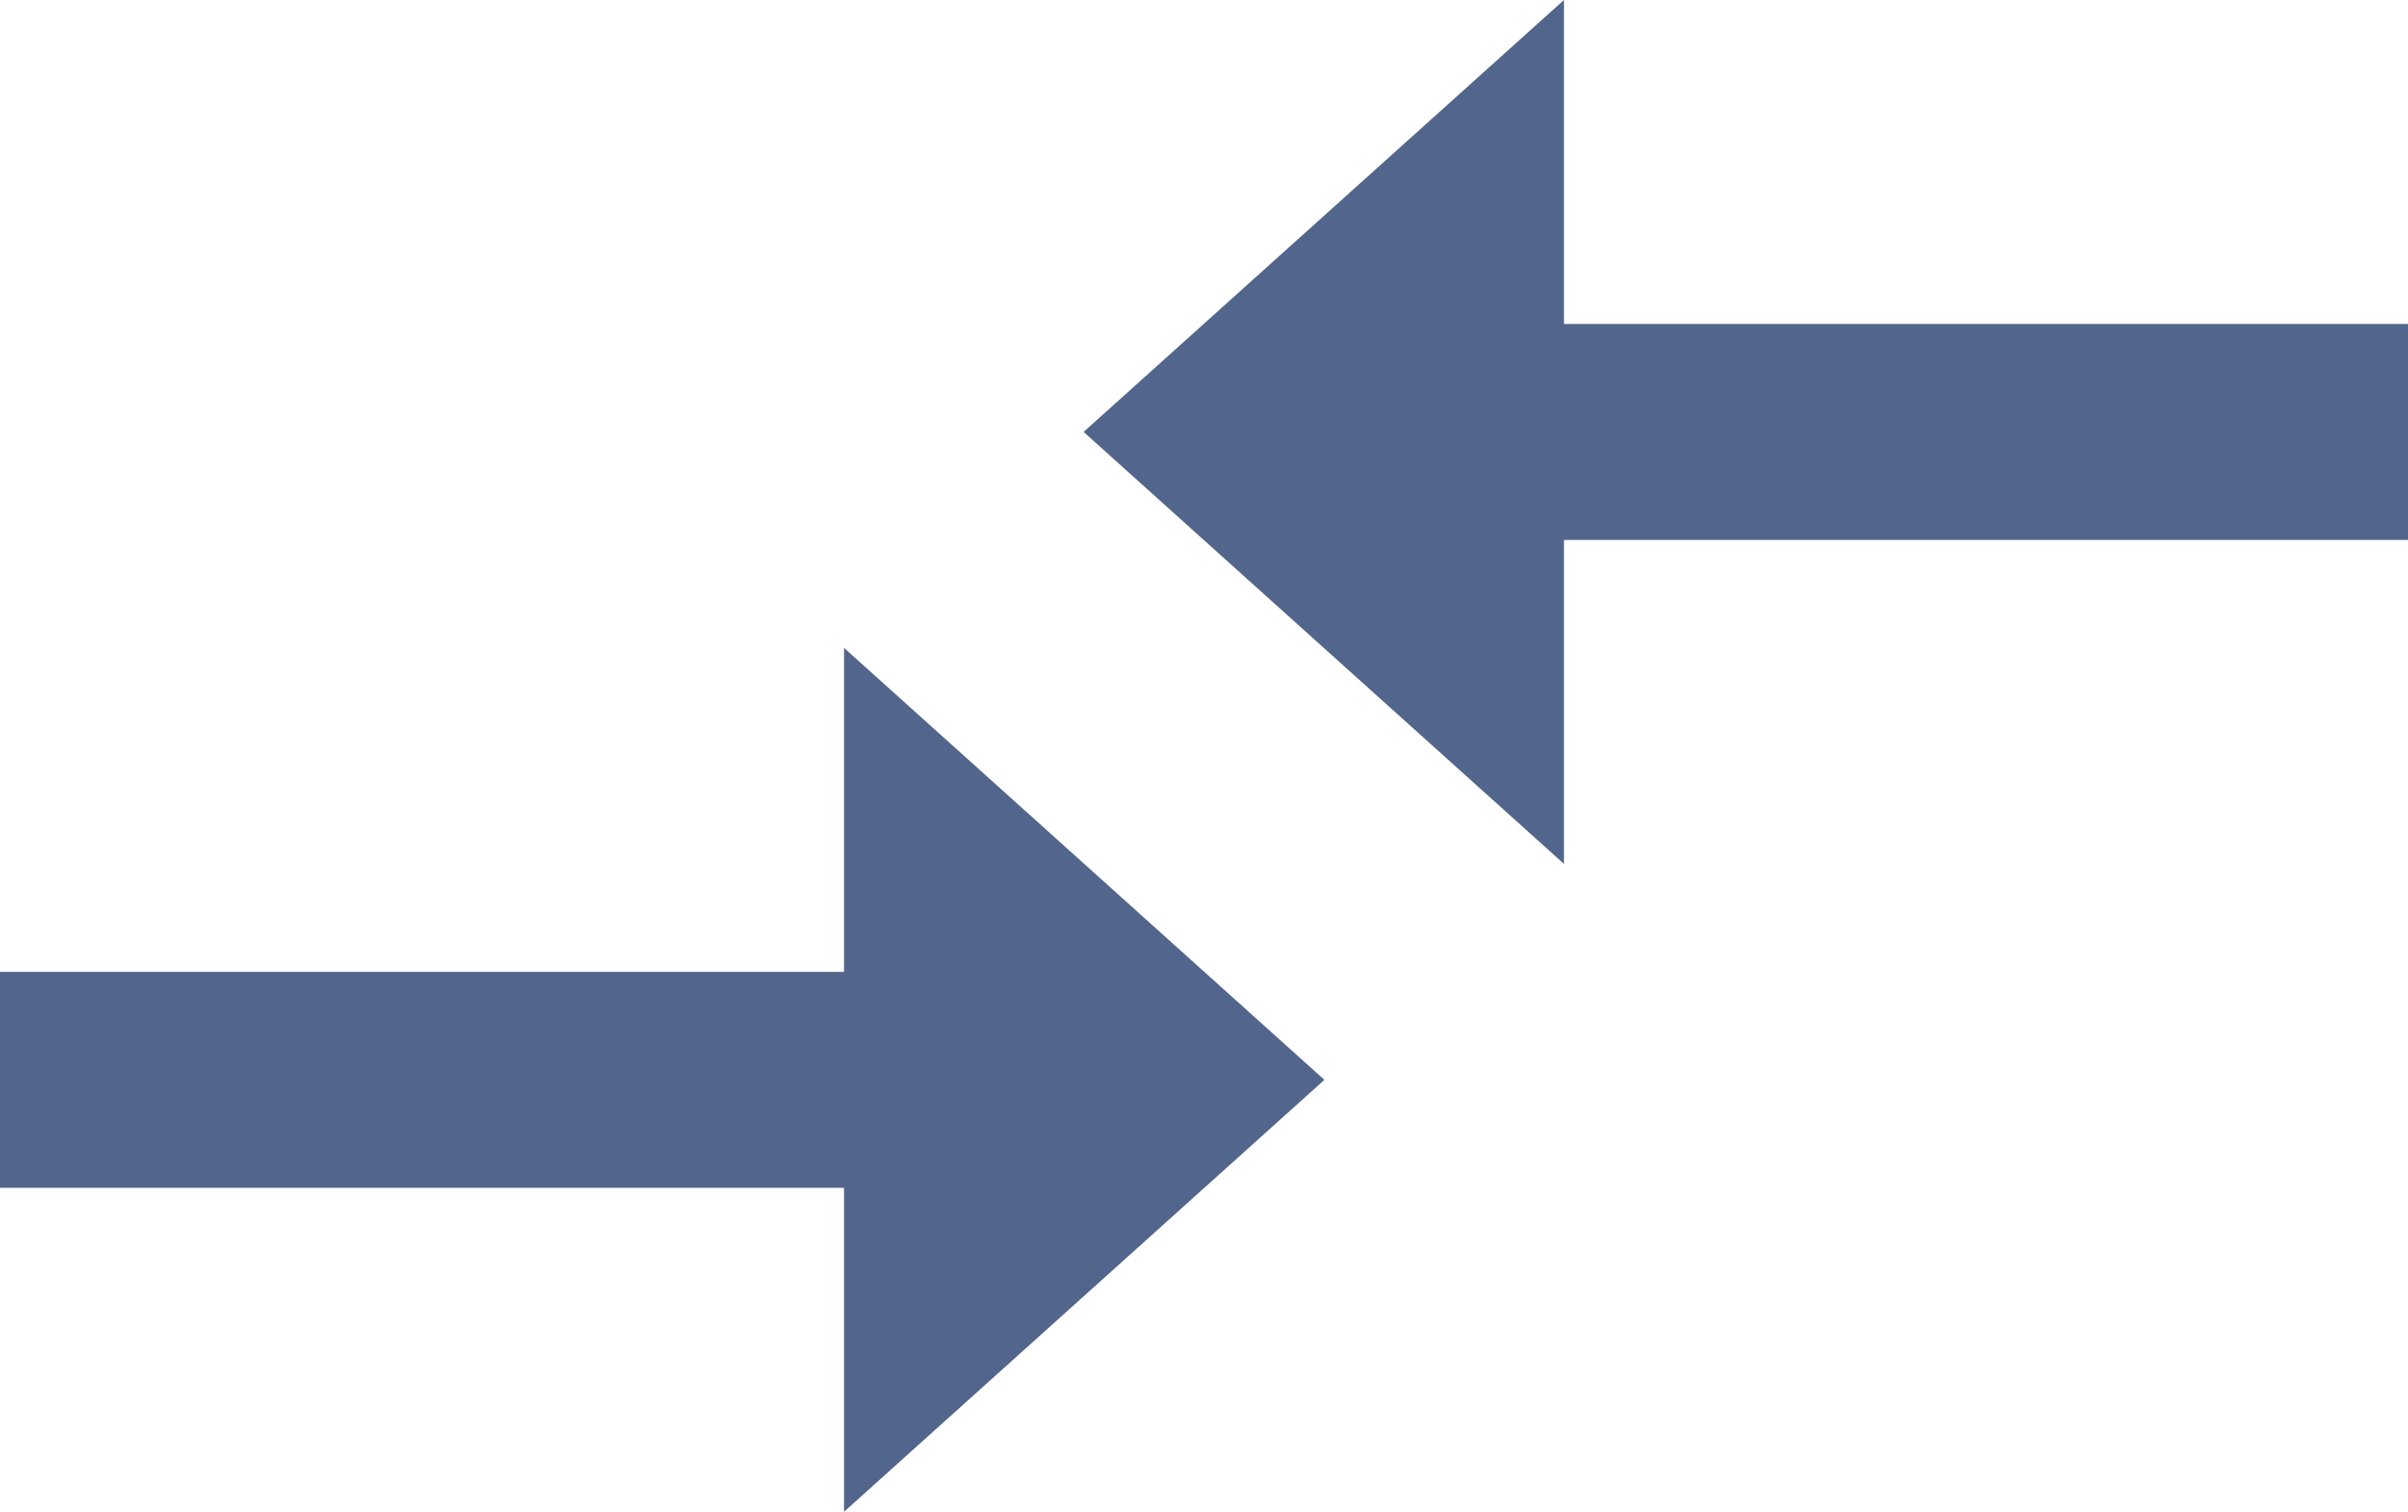 <svg width="43" height="27" viewBox="0 0 43 27" fill="none" xmlns="http://www.w3.org/2000/svg">
<path d="M15.072 17.357H0V21.214H15.072V27L23.65 19.286L15.072 11.571V17.357ZM27.928 15.429V9.643H43V5.786H27.928V0L19.35 7.714L27.928 15.429Z" fill="#52658C"/>
</svg>
